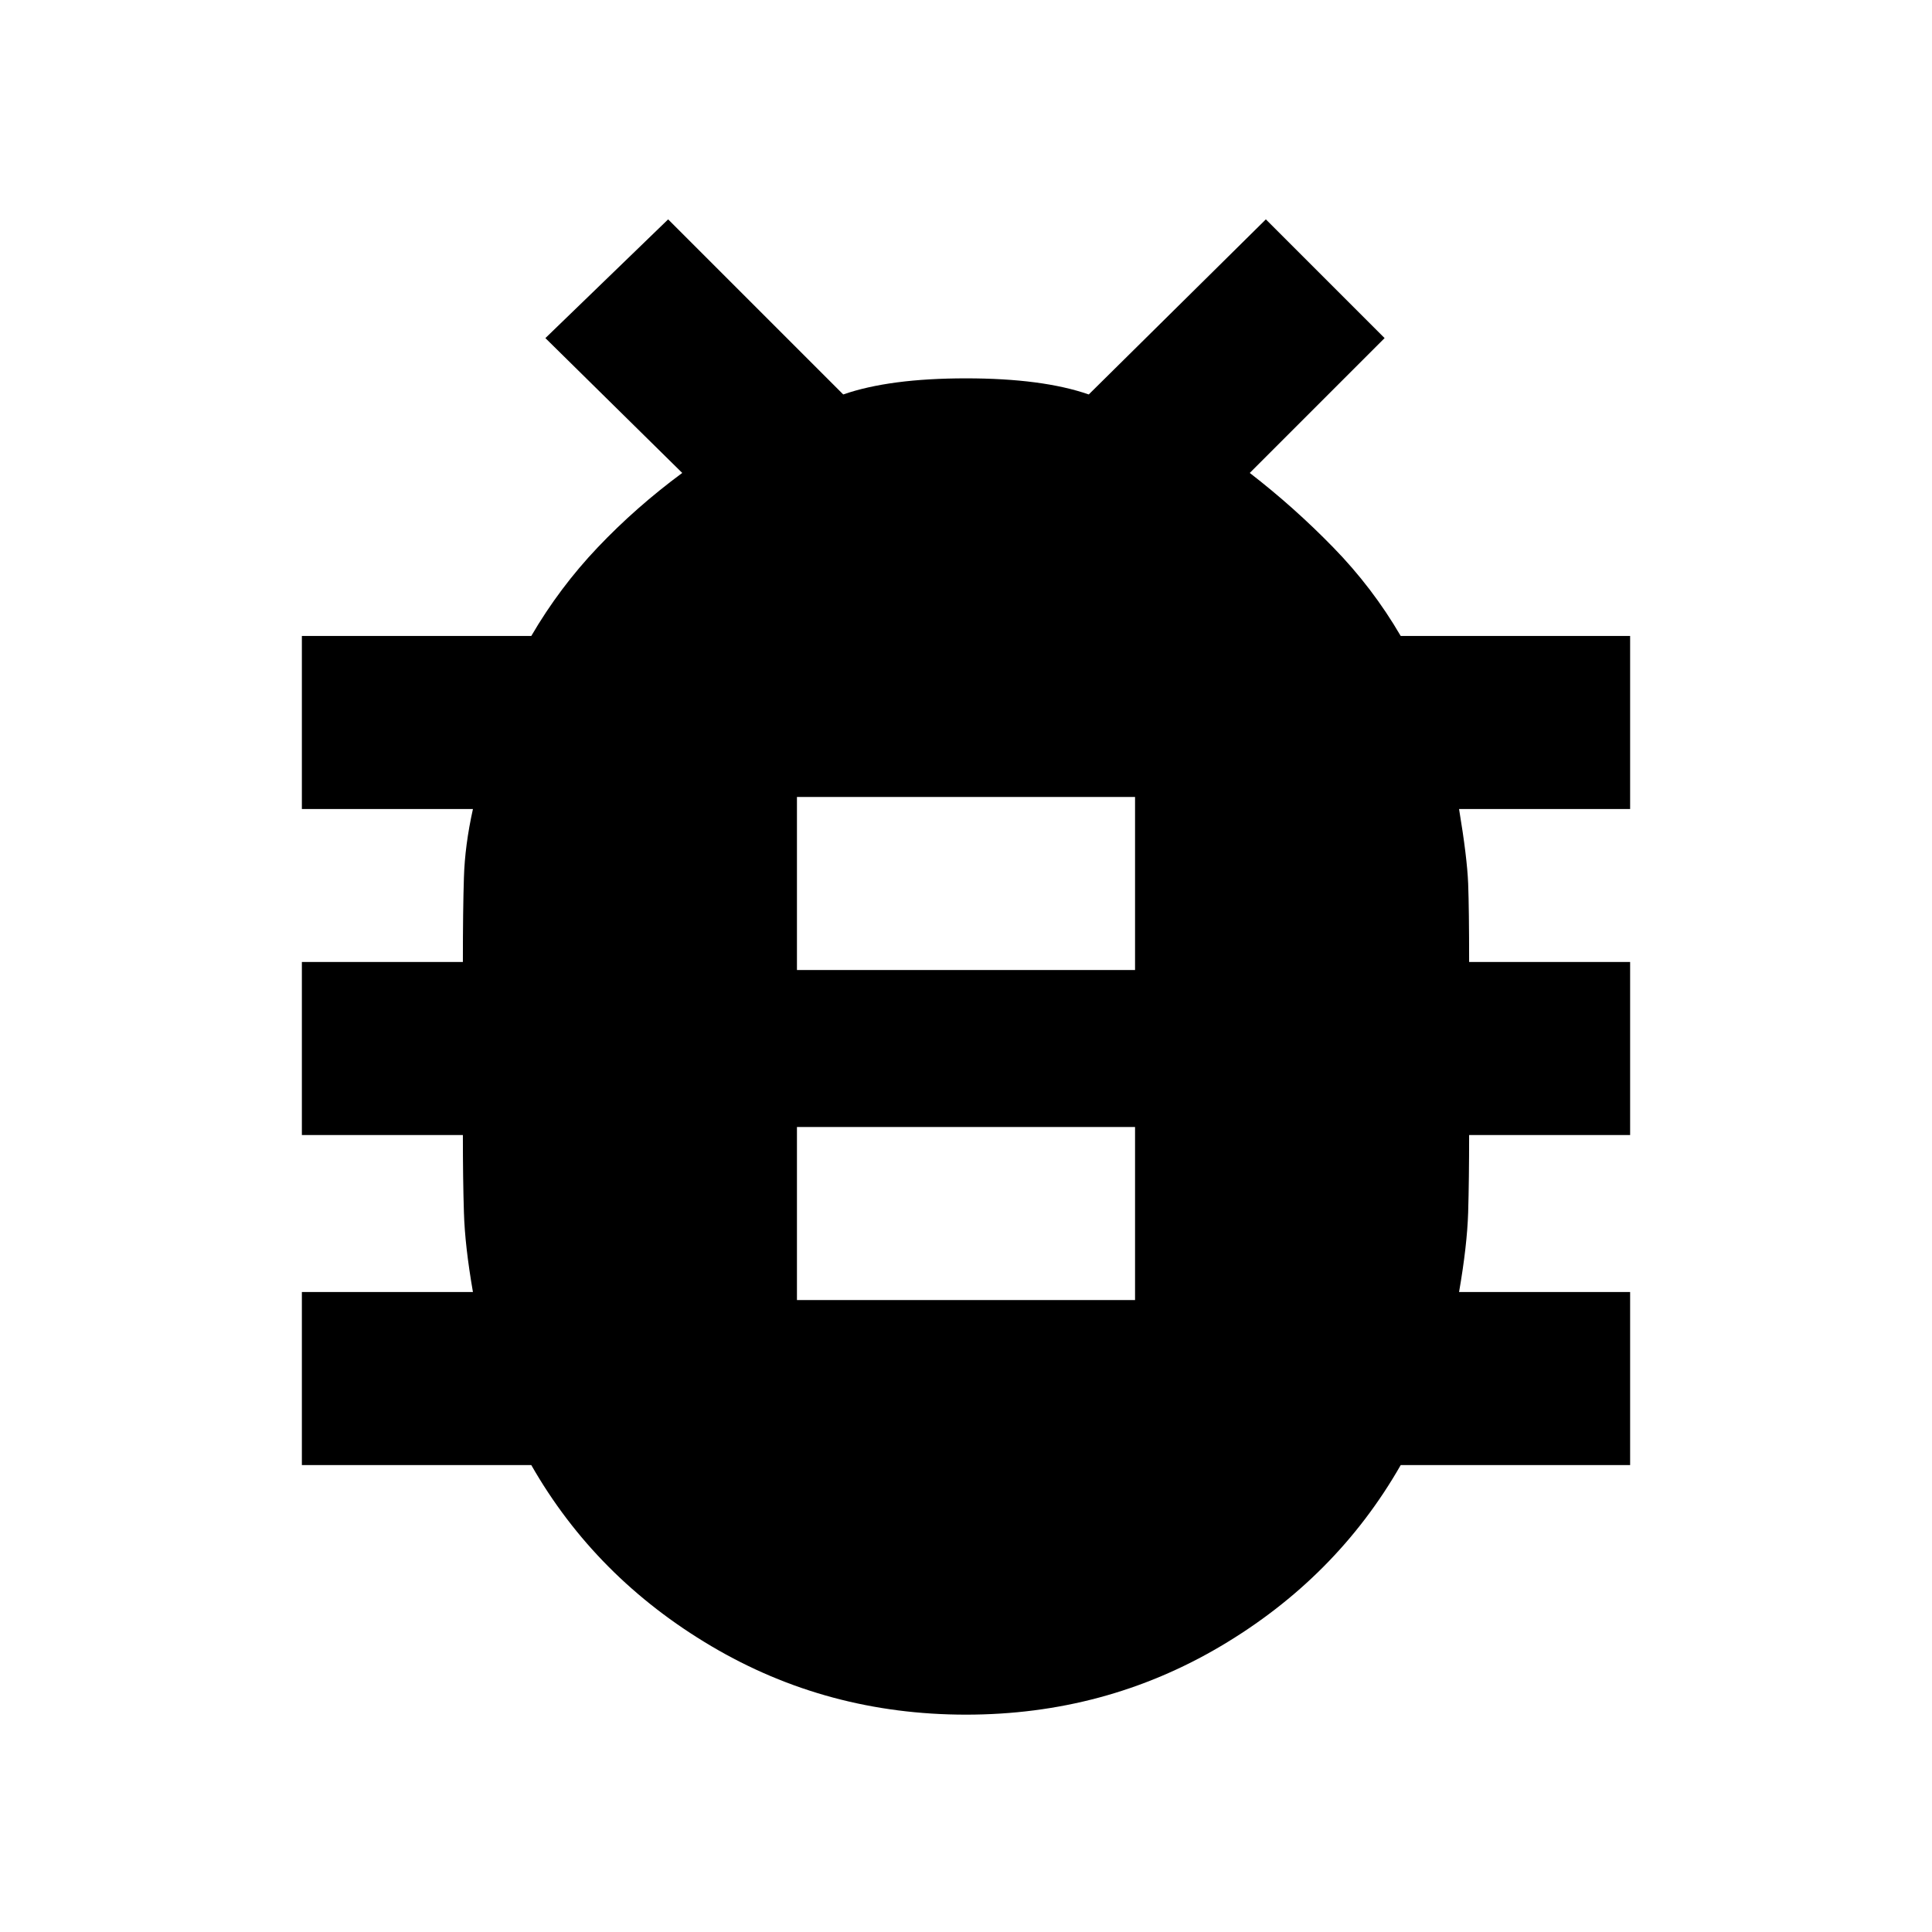 <svg xmlns="http://www.w3.org/2000/svg" height="24" width="24"><path d="M12 21.3Q10.275 21.3 8.838 20.45Q7.4 19.6 6.6 18.2H3.75V16.05H5.875Q5.775 15.475 5.763 15.062Q5.75 14.65 5.75 14.1H3.75V11.95H5.75Q5.75 11.3 5.763 10.9Q5.775 10.5 5.875 10.05H3.75V7.9H6.6Q6.95 7.3 7.425 6.8Q7.9 6.3 8.475 5.875L6.775 4.2L8.3 2.725L10.475 4.9Q11.05 4.7 12 4.7Q12.95 4.7 13.525 4.9L15.725 2.725L17.2 4.2L15.525 5.875Q16.075 6.3 16.562 6.8Q17.05 7.3 17.4 7.9H20.25V10.05H18.125Q18.225 10.65 18.238 10.975Q18.25 11.3 18.25 11.95H20.25V14.1H18.25Q18.25 14.65 18.238 15.062Q18.225 15.475 18.125 16.05H20.25V18.2H17.4Q16.6 19.6 15.163 20.45Q13.725 21.3 12 21.3ZM9.9 12.05H14.1V9.9H9.9ZM9.9 16.15H14.1V14H9.9Z"/></svg>